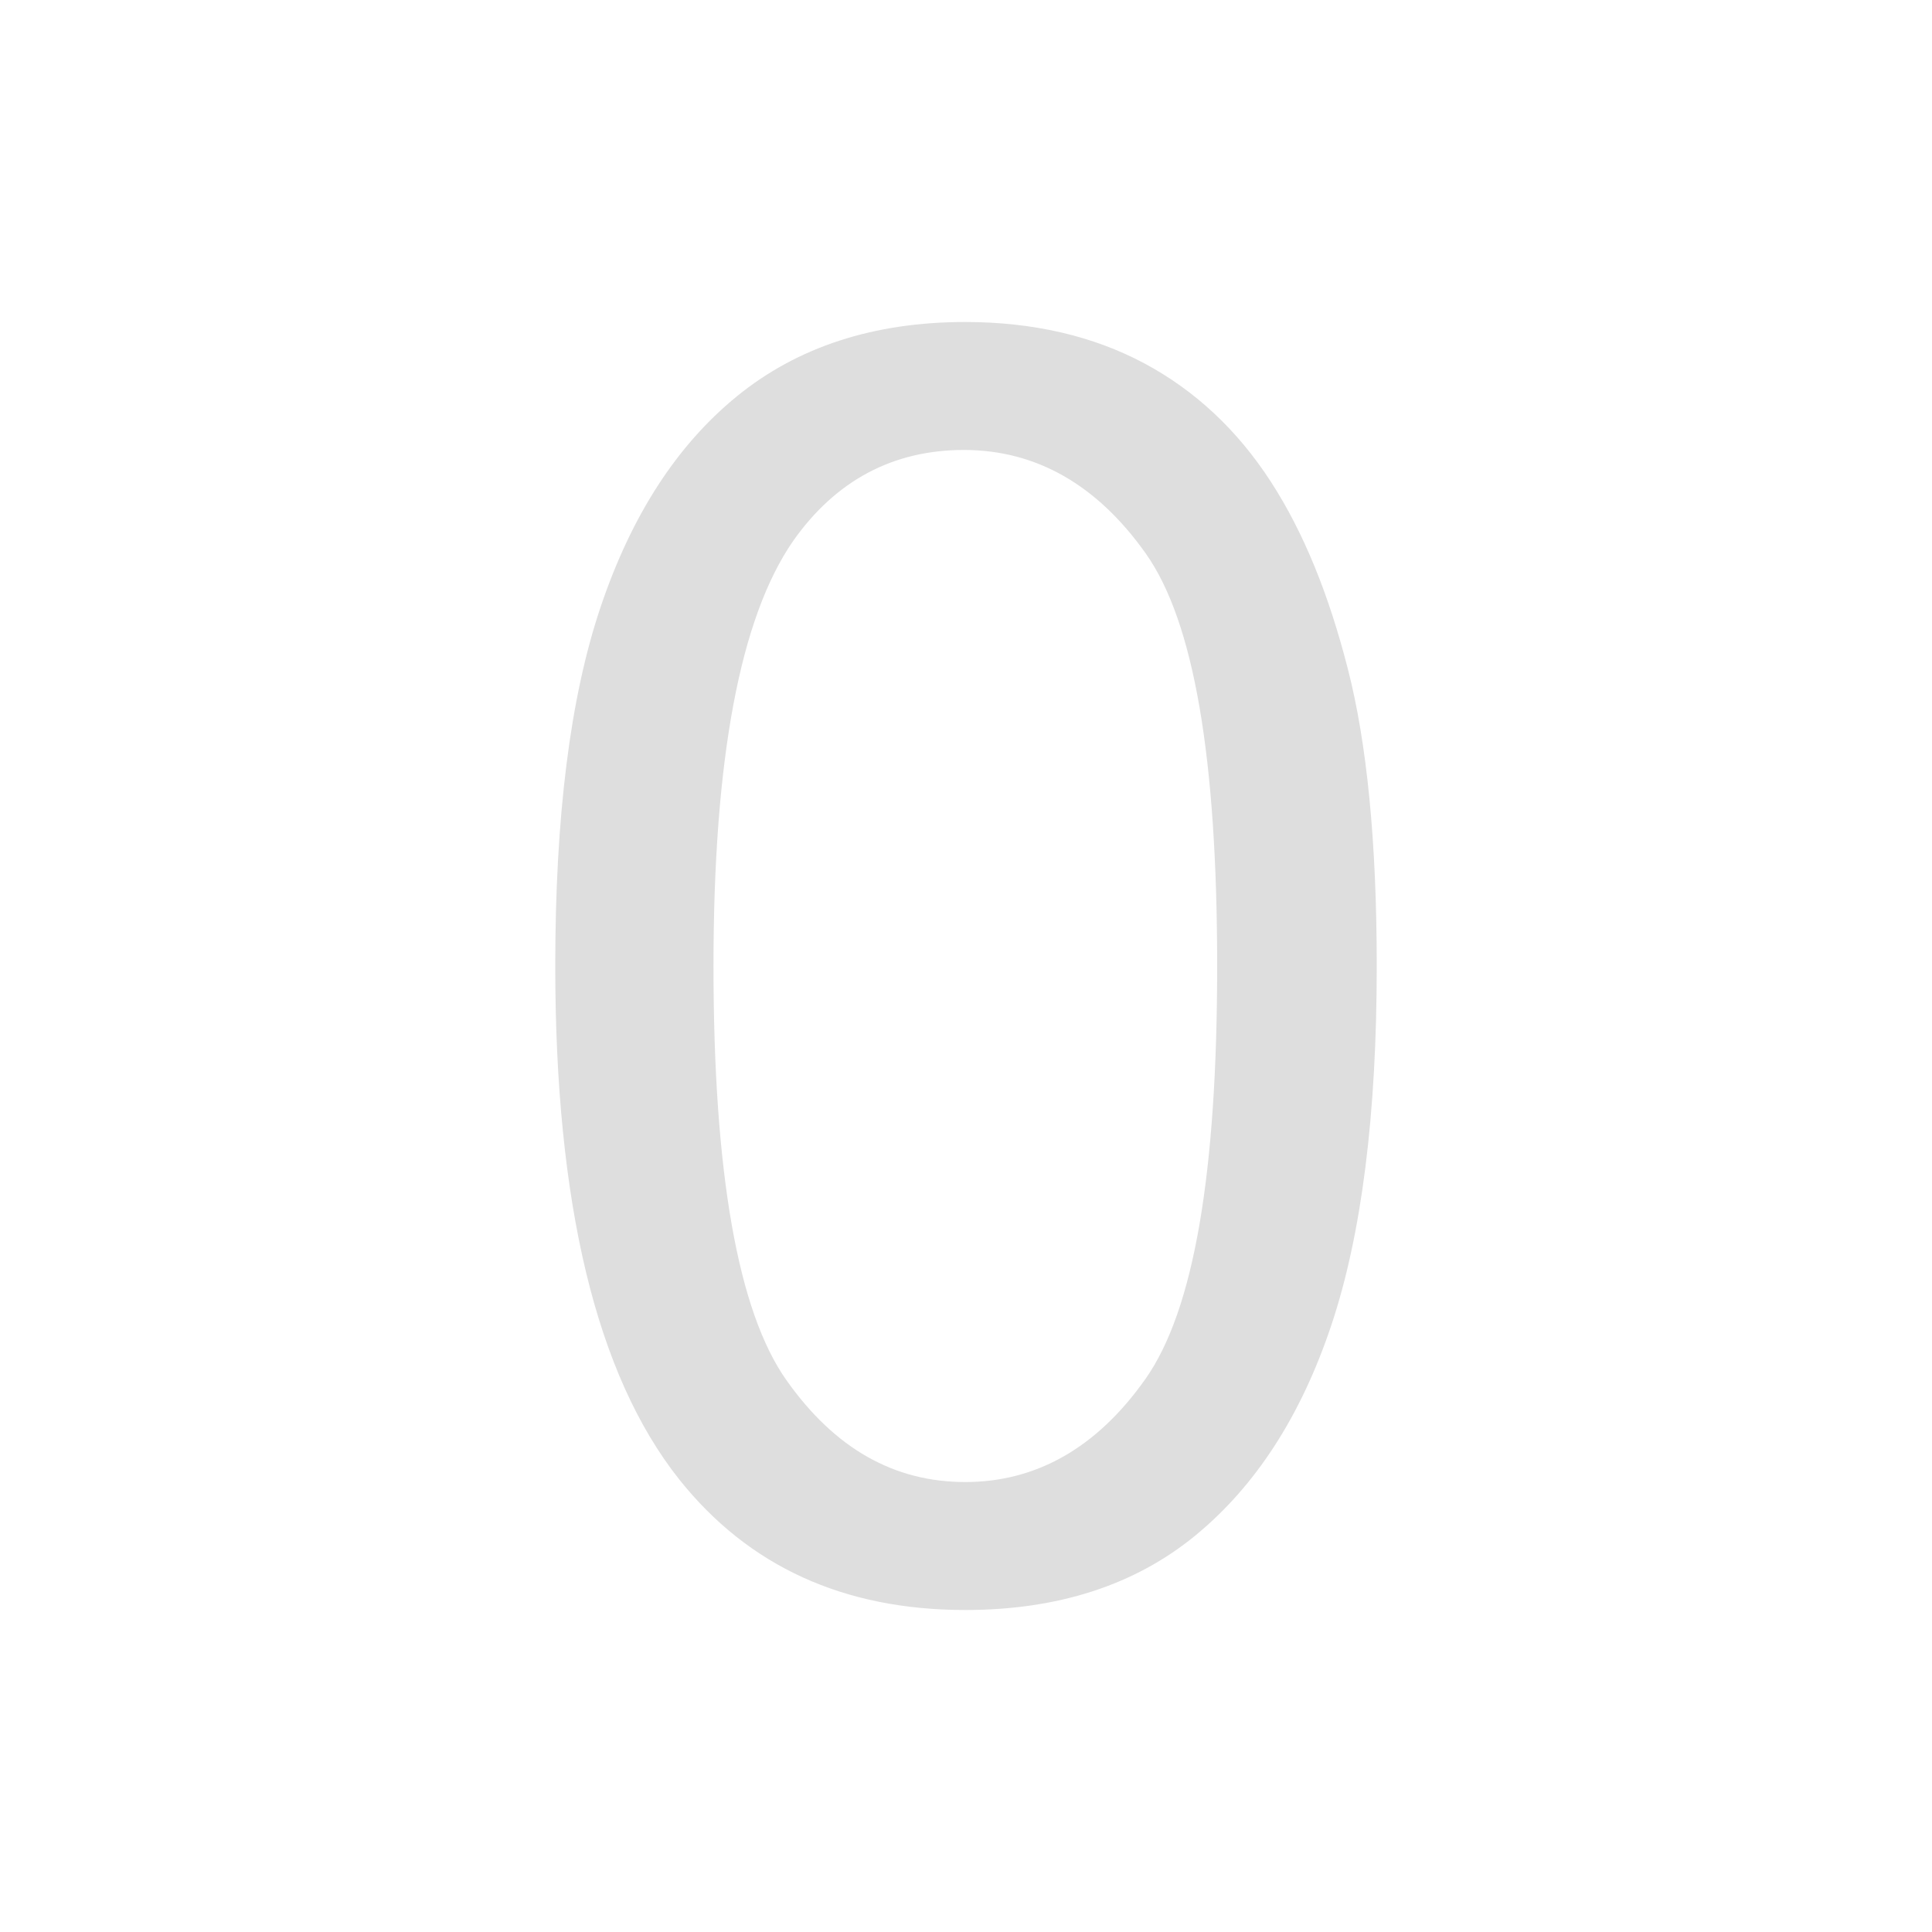 <?xml version="1.0" encoding="UTF-8"?>
<svg xmlns="http://www.w3.org/2000/svg" xmlns:xlink="http://www.w3.org/1999/xlink" baseProfile="tiny" contentScriptType="text/ecmascript" contentStyleType="text/css" height="30px" preserveAspectRatio="xMidYMid meet" version="1.1" viewBox="0 0 30 30" width="30px" x="0px" y="0px" zoomAndPan="magnify">
<rect fill="none" height="30" width="30"/>
<path color="#000000" d="M 14.989 5.0 C 13.565 5 12.382 5.388 11.442 6.154 C 10.503 6.92 9.803 8.012 9.327 9.423 C 8.851 10.834 8.622 12.685 8.622 15.0 C 8.622 18.677 9.254 21.341 10.545 22.97 C 11.622 24.323 13.102 25.0 14.989 25.0 C 16.423 25 17.618 24.616 18.558 23.846 C 19.497 23.076 20.201 21.988 20.673 20.577 C 21.145 19.166 21.378 17.297 21.378 15.0 C 21.378 13.059 21.223 11.529 20.929 10.385 C 20.636 9.241 20.249 8.275 19.733 7.479 C 19.217 6.682 18.559 6.064 17.767 5.641 C 16.975 5.218 16.04 5 14.989 5.0 z M 14.968 6.987 C 16.09 6.987 17.036 7.53 17.788 8.59 C 18.541 9.649 18.9 11.777 18.9 15.0 C 18.9 18.205 18.541 20.342 17.788 21.41 C 17.036 22.479 16.093 23.013 14.989 23.013 C 13.885 23.013 12.964 22.496 12.212 21.432 C 11.459 20.368 11.079 18.214 11.079 15.0 C 11.079 11.786 11.49 9.59 12.318 8.397 C 12.977 7.463 13.864 6.987 14.968 6.987 z " display="inline" fill="#dedede" fill-opacity="1" fill-rule="nonzero" stroke="none" stroke-width="1" visibility="visible"/>
</svg>
